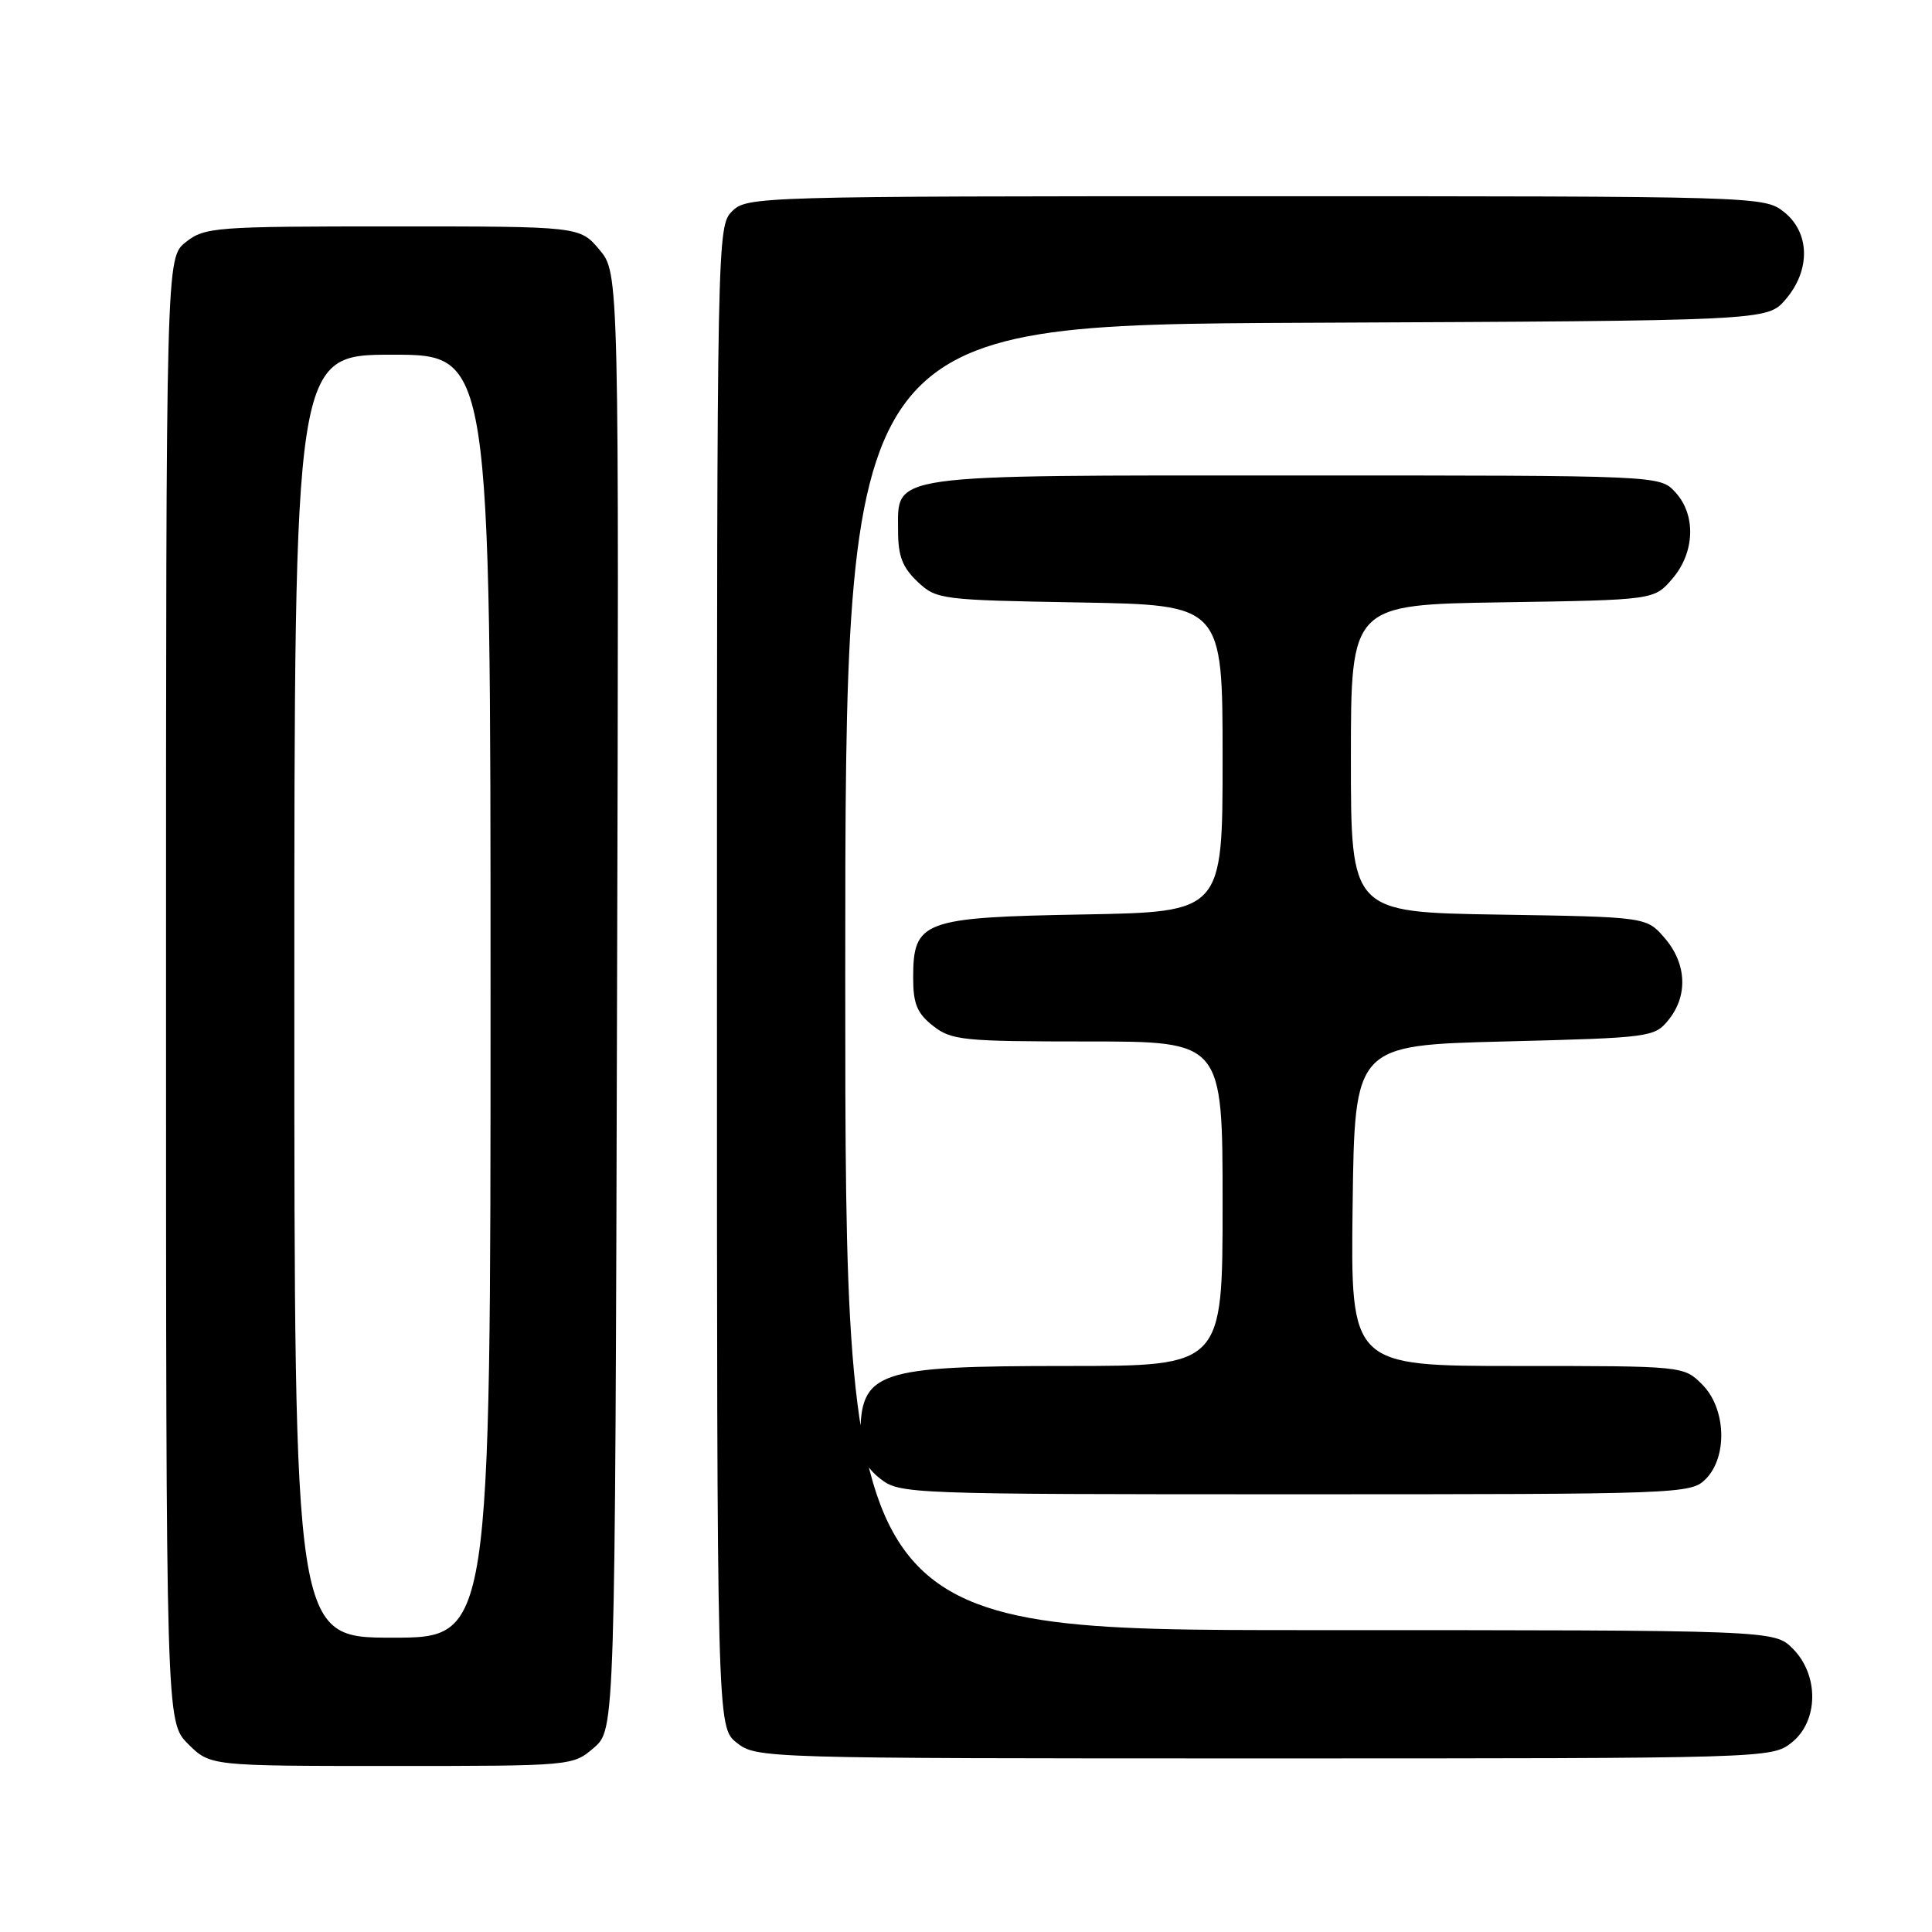 <?xml version="1.0" encoding="UTF-8" standalone="no"?>
<!DOCTYPE svg PUBLIC "-//W3C//DTD SVG 1.1//EN" "http://www.w3.org/Graphics/SVG/1.1/DTD/svg11.dtd" >
<svg xmlns="http://www.w3.org/2000/svg" xmlns:xlink="http://www.w3.org/1999/xlink" version="1.1" viewBox="0 0 256 256">
 <g >
 <path fill="currentColor"
d=" M 78.69 231.59 C 81.50 229.17 81.50 229.17 81.76 132.68 C 82.03 36.19 82.03 36.19 79.43 33.09 C 76.82 30.00 76.82 30.00 52.05 30.00 C 28.49 30.00 27.14 30.10 24.63 32.07 C 22.00 34.15 22.00 34.15 22.00 131.15 C 22.00 228.15 22.00 228.15 24.92 231.08 C 27.85 234.00 27.85 234.00 51.87 234.00 C 75.82 234.00 75.90 233.99 78.69 231.59 Z  M 237.37 230.93 C 240.98 228.09 241.06 221.97 237.55 218.45 C 235.09 216.00 235.09 216.00 173.55 216.00 C 112.00 216.00 112.00 216.00 112.00 129.52 C 112.00 43.05 112.00 43.05 173.09 42.77 C 234.17 42.50 234.17 42.50 236.59 39.69 C 239.94 35.80 239.84 30.81 236.37 28.07 C 233.76 26.02 233.00 26.00 166.37 26.00 C 100.33 26.00 98.96 26.04 97.00 28.00 C 95.03 29.97 95.00 31.33 95.00 129.43 C 95.00 228.85 95.00 228.85 97.63 230.93 C 100.24 232.98 101.00 233.00 167.50 233.00 C 234.00 233.00 234.76 232.98 237.37 230.93 Z  M 226.00 196.00 C 228.95 193.05 228.72 186.62 225.55 183.45 C 223.09 181.00 223.09 181.00 201.03 181.00 C 178.96 181.00 178.96 181.00 179.23 159.75 C 179.50 138.50 179.50 138.50 199.34 138.00 C 218.70 137.51 219.23 137.44 221.09 135.14 C 223.69 131.93 223.49 127.68 220.59 124.31 C 218.18 121.50 218.18 121.50 198.59 121.19 C 179.00 120.88 179.00 120.88 179.00 100.50 C 179.00 80.12 179.00 80.12 199.09 79.81 C 219.18 79.50 219.18 79.50 221.59 76.69 C 224.60 73.19 224.76 68.19 221.96 65.19 C 219.92 63.00 219.92 63.00 171.68 63.00 C 116.94 63.00 119.00 62.71 119.00 70.38 C 119.00 73.68 119.59 75.20 121.58 77.08 C 124.09 79.44 124.64 79.51 143.08 79.83 C 162.00 80.16 162.00 80.16 162.00 100.50 C 162.00 120.84 162.00 120.84 143.60 121.17 C 122.22 121.55 121.00 122.01 121.00 129.58 C 121.00 133.01 121.52 134.27 123.63 135.93 C 126.08 137.85 127.58 138.00 144.13 138.00 C 162.00 138.00 162.00 138.00 162.00 159.50 C 162.00 181.00 162.00 181.00 141.45 181.00 C 115.96 181.00 114.00 181.68 114.00 190.51 C 114.00 192.93 114.73 194.43 116.63 195.93 C 119.22 197.96 120.17 198.00 171.63 198.00 C 222.67 198.00 224.05 197.95 226.00 196.00 Z  M 39.00 132.00 C 39.00 47.00 39.00 47.00 52.00 47.00 C 65.00 47.00 65.00 47.00 65.00 132.00 C 65.00 217.00 65.00 217.00 52.00 217.00 C 39.00 217.00 39.00 217.00 39.00 132.00 Z "/>
</g>
</svg>